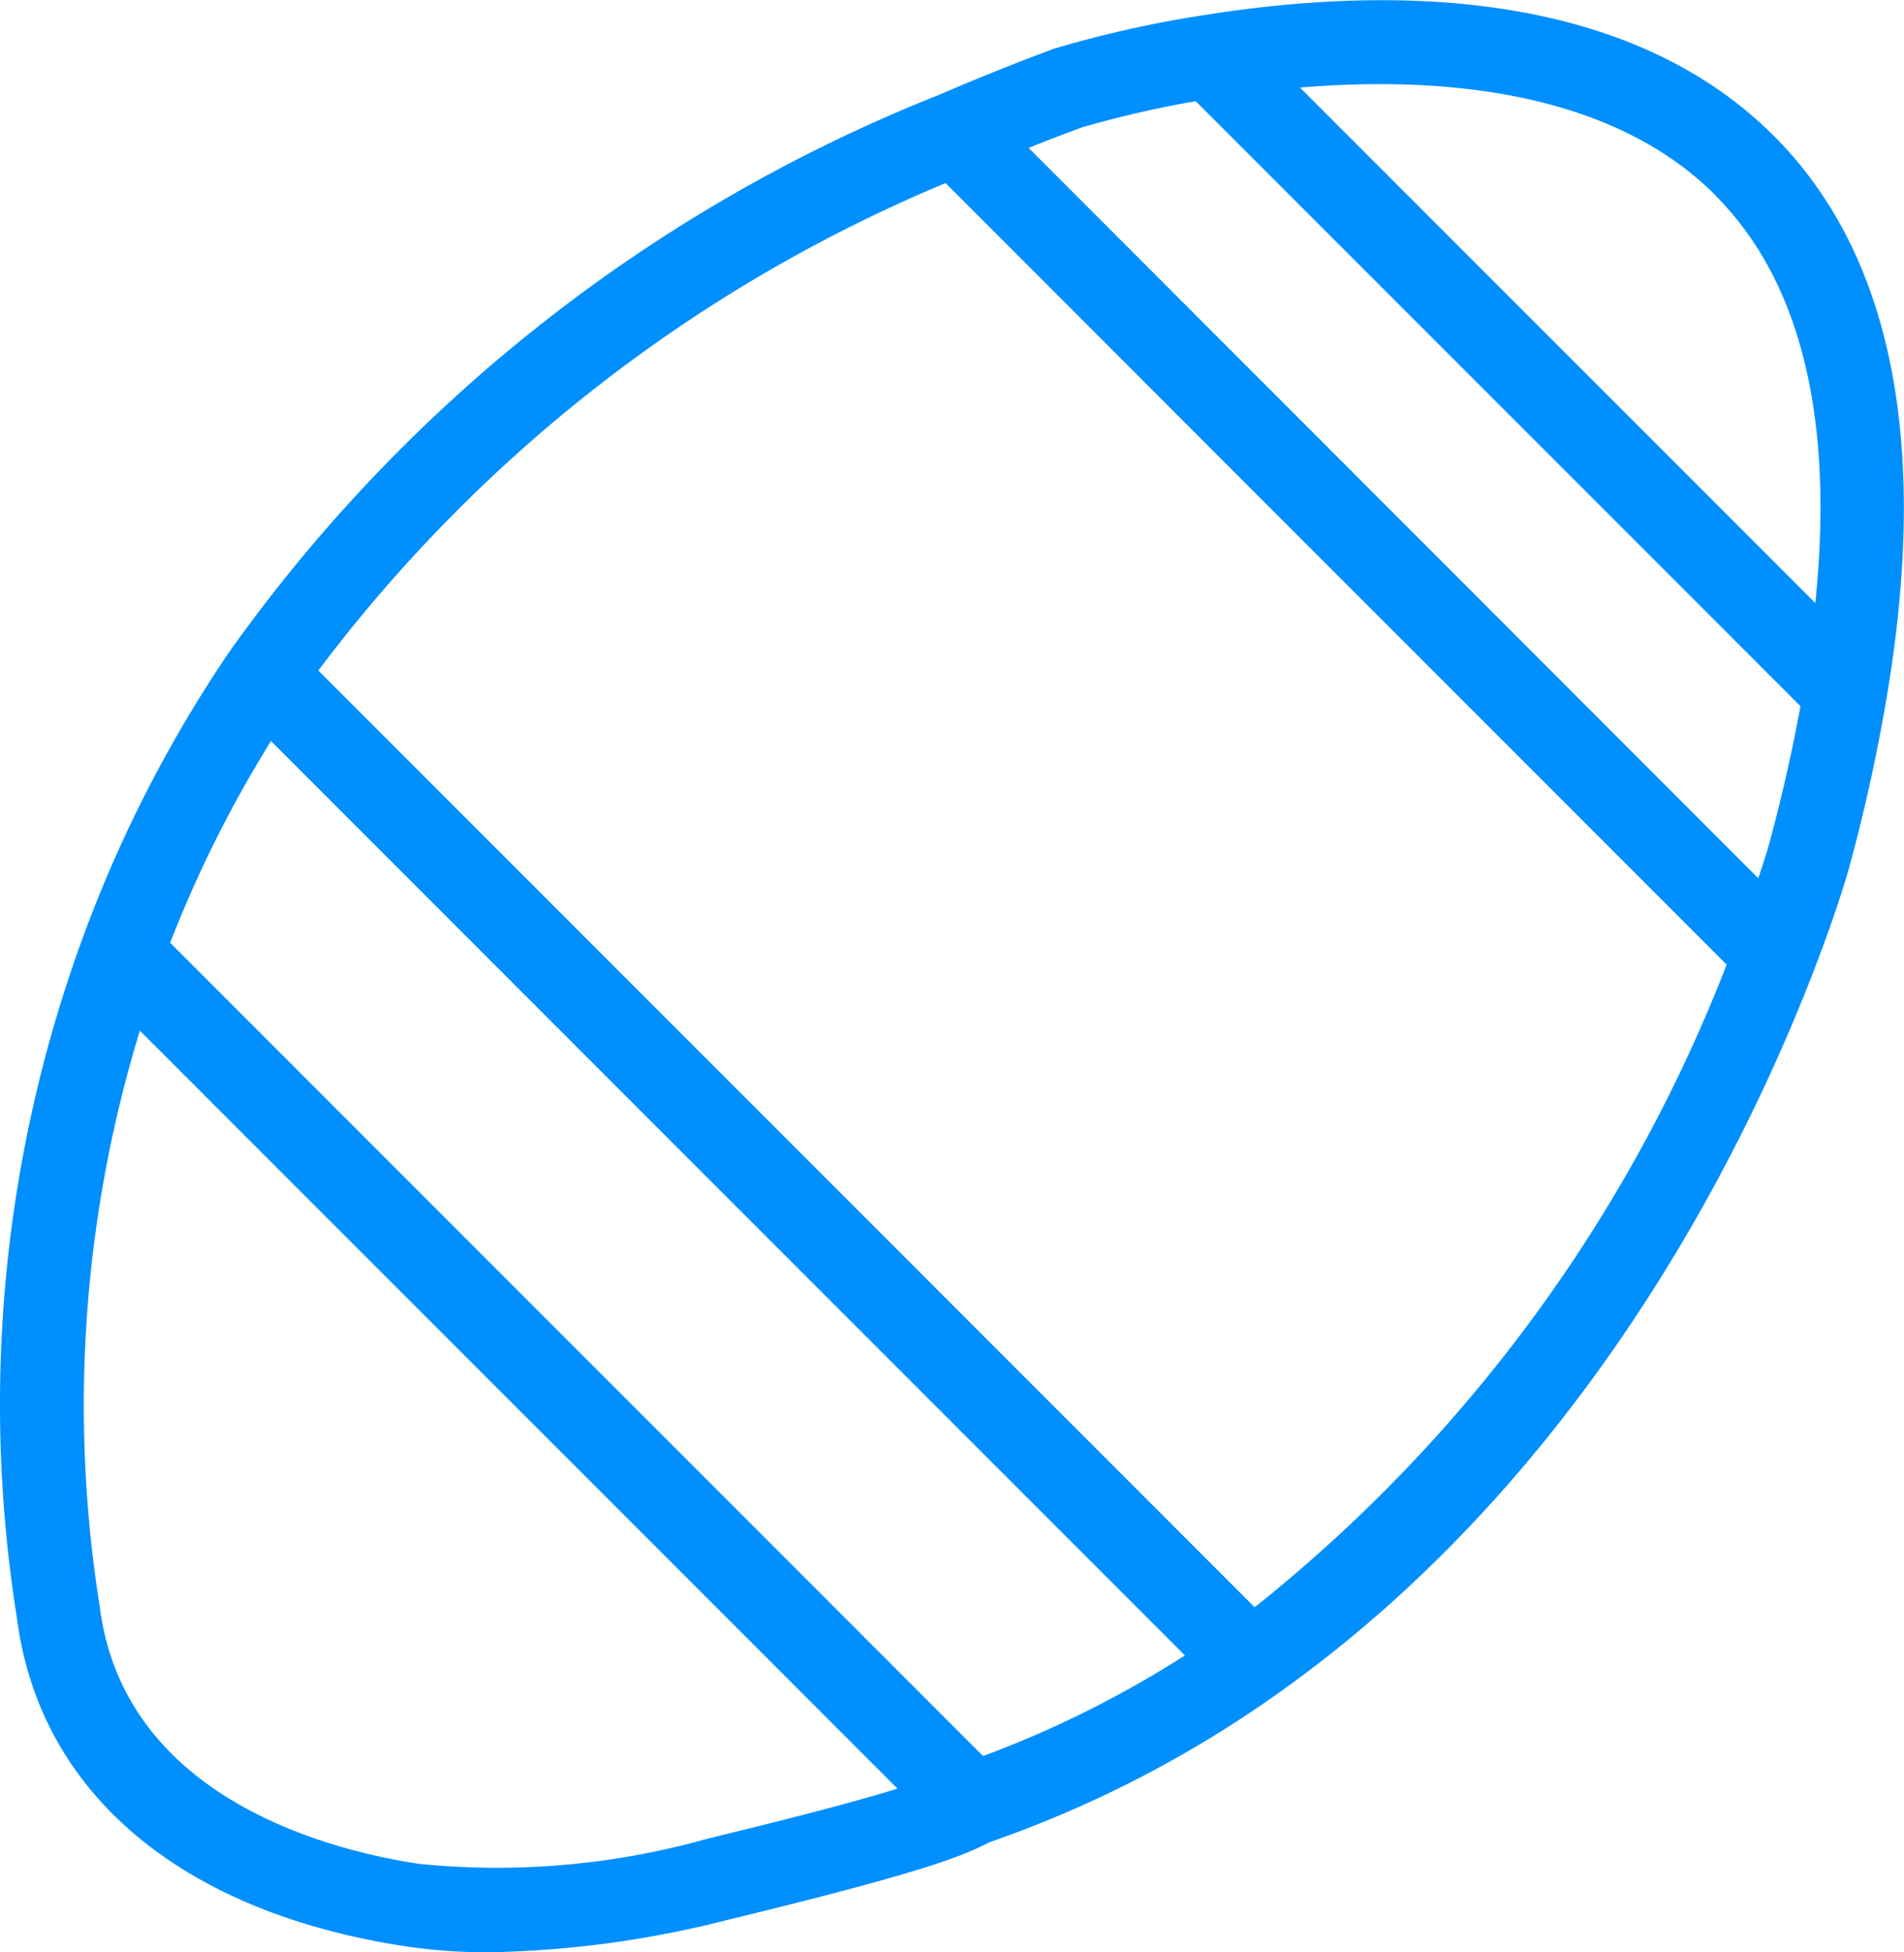 <svg xmlns="http://www.w3.org/2000/svg" width="36.456" height="37.365" viewBox="0 0 36.456 37.365"><defs><style>.a{fill:#008fff;}</style></defs><g transform="translate(-282.165 -5.163)"><path class="a" d="M289.948,42.417a10.5,10.5,0,0,0,1.581.111,19.7,19.7,0,0,0,4.569-.62c3.662-.888,4.479-1.207,5.005-1.483a21.962,21.962,0,0,0,5.458-2.8l0,0c5.952-4.183,9.035-10.509,10.342-13.908h0c.453-1.175.658-1.912.667-1.945.294-1.077.527-2.133.714-3.229h0c.829-4.872.113-8.489-2.128-10.752-2.893-2.919-7.552-2.882-10.953-2.336h0a21.4,21.4,0,0,0-2.852.639c-.692.255-1.419.546-2.22.89h0a30.443,30.443,0,0,0-13.574,10.653h0a25.064,25.064,0,0,0-2.817,5.5,25.96,25.96,0,0,0-1.25,13C282.921,39.478,285.637,41.768,289.948,42.417Zm25.075-33.5c1.625,1.64,2.263,4.256,1.9,7.788l-9.867-9.866C309.584,6.626,312.961,6.832,315.023,8.913ZM302.885,7.6a20.179,20.179,0,0,1,2.174-.5l11.579,11.579c-.165.9-.365,1.778-.608,2.668,0,0-.064.23-.2.625L301.86,7.994C302.211,7.853,302.549,7.723,302.885,7.6ZM300.27,8.667,307.9,16.3l7.325,7.325a29.191,29.191,0,0,1-9.037,12.3l-8.962-8.963-8.966-8.965A28.949,28.949,0,0,1,300.27,8.667Zm-12.917,10.68,17.5,17.5a20.257,20.257,0,0,1-3.865,1.926L285.423,23.207A23.3,23.3,0,0,1,287.353,19.347Zm-3.29,16.49a24.5,24.5,0,0,1,.78-10.948l7.76,7.76.613.612,1.072,1.073,3.752,3.752.717.717.593.593c-.664.207-1.748.5-3.629.956a14.877,14.877,0,0,1-5.534.484c-1.686-.254-5.655-1.243-6.113-4.933A.506.506,0,0,0,284.063,35.837Z"/></g></svg>